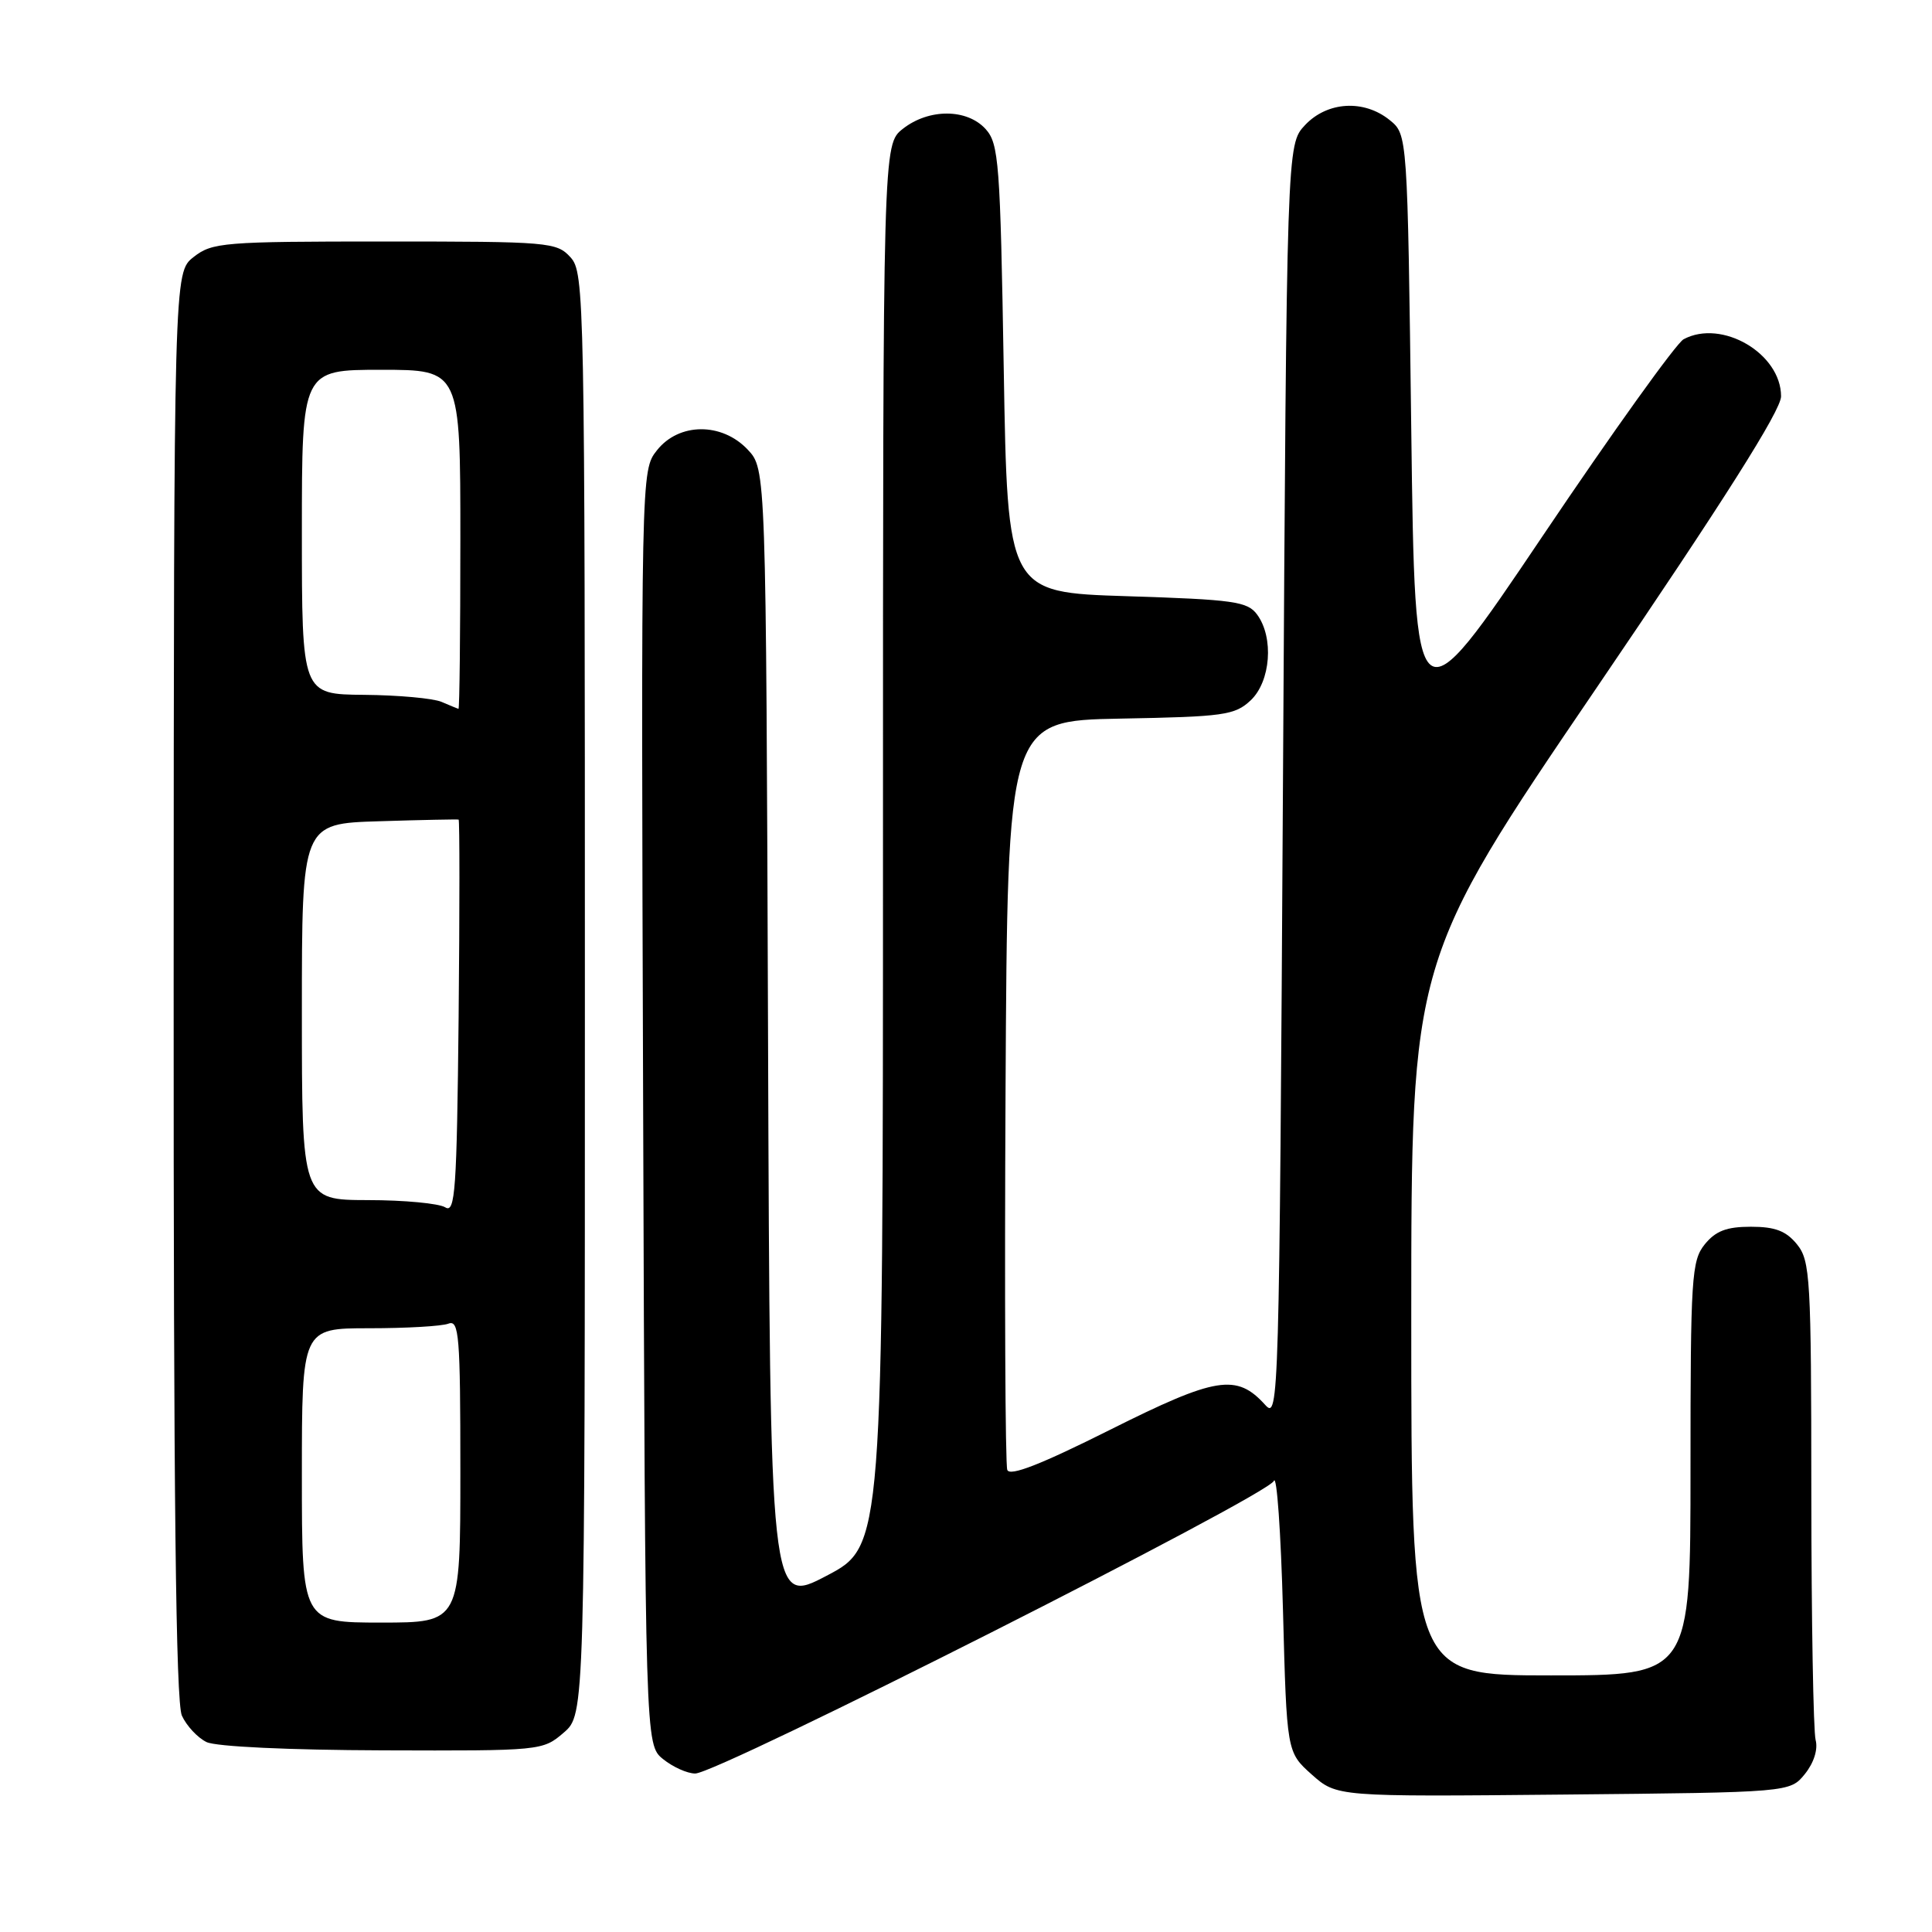 <?xml version="1.0" encoding="UTF-8" standalone="no"?>
<!DOCTYPE svg PUBLIC "-//W3C//DTD SVG 1.1//EN" "http://www.w3.org/Graphics/SVG/1.1/DTD/svg11.dtd" >
<svg xmlns="http://www.w3.org/2000/svg" xmlns:xlink="http://www.w3.org/1999/xlink" version="1.1" viewBox="0 0 256 256">
 <g >
 <path fill="currentColor"
d=" M 239.16 235.06 C 240.35 233.58 240.91 231.80 240.58 230.56 C 240.28 229.43 240.02 214.71 240.01 197.86 C 240.00 169.30 239.87 167.06 238.11 164.88 C 236.66 163.10 235.21 162.55 232.00 162.55 C 228.79 162.55 227.34 163.10 225.89 164.88 C 224.14 167.05 224.00 169.23 224.00 194.61 C 224.00 222.00 224.00 222.00 205.50 222.00 C 187.00 222.00 187.00 222.00 187.00 174.62 C 187.00 127.25 187.00 127.25 211.50 91.22 C 228.42 66.35 236.00 54.37 236.00 52.52 C 236.00 46.84 228.15 42.24 223.09 44.95 C 222.12 45.47 213.71 57.20 204.41 71.02 C 187.50 96.13 187.50 96.13 187.00 56.98 C 186.50 17.82 186.50 17.82 184.14 15.91 C 180.73 13.15 175.87 13.44 172.92 16.58 C 170.50 19.16 170.50 19.16 170.00 103.69 C 169.51 186.08 169.45 188.16 167.65 186.16 C 163.86 181.97 161.16 182.41 147.08 189.46 C 137.91 194.05 133.81 195.66 133.47 194.77 C 133.20 194.07 133.10 171.45 133.24 144.50 C 133.50 95.50 133.50 95.50 148.47 95.22 C 162.18 94.97 163.62 94.77 165.72 92.80 C 168.37 90.30 168.82 84.50 166.58 81.44 C 165.31 79.70 163.52 79.45 149.33 79.00 C 133.50 78.50 133.50 78.50 133.00 48.85 C 132.54 21.50 132.35 19.04 130.60 17.10 C 128.13 14.38 123.08 14.36 119.63 17.07 C 117.00 19.15 117.00 19.15 117.00 112.01 C 117.00 204.88 117.00 204.88 109.52 208.80 C 102.04 212.72 102.04 212.72 101.77 137.44 C 101.50 62.16 101.50 62.16 99.08 59.58 C 95.65 55.94 89.95 55.98 87.04 59.68 C 84.94 62.35 84.94 62.35 85.22 146.76 C 85.50 231.18 85.50 231.18 87.86 233.09 C 89.16 234.14 91.07 235.00 92.12 235.00 C 95.14 235.00 168.00 198.16 168.79 196.23 C 169.18 195.28 169.72 202.98 170.00 213.33 C 170.50 232.17 170.50 232.17 173.81 235.13 C 177.13 238.08 177.13 238.08 207.15 237.79 C 237.18 237.50 237.18 237.50 239.16 235.06 Z  M 74.69 229.59 C 77.50 227.17 77.50 227.17 77.50 131.69 C 77.50 39.20 77.44 36.14 75.60 34.10 C 73.76 32.08 72.80 32.00 50.98 32.00 C 29.57 32.00 28.12 32.12 25.65 34.06 C 23.04 36.11 23.04 36.11 23.01 130.49 C 22.99 198.23 23.30 225.56 24.10 227.33 C 24.72 228.69 26.19 230.26 27.36 230.83 C 28.61 231.44 38.29 231.89 50.69 231.93 C 71.70 232.00 71.91 231.98 74.69 229.59 Z  M 40.00 195.50 C 40.00 176.00 40.00 176.00 48.92 176.00 C 53.82 176.00 58.55 175.73 59.42 175.39 C 60.83 174.85 61.00 176.97 61.00 194.89 C 61.00 215.00 61.00 215.00 50.50 215.00 C 40.00 215.00 40.00 215.00 40.00 195.50 Z  M 59.00 159.98 C 58.17 159.46 53.56 159.02 48.75 159.02 C 40.00 159.00 40.00 159.00 40.00 134.07 C 40.00 109.13 40.00 109.13 50.25 108.82 C 55.89 108.64 60.62 108.55 60.77 108.60 C 60.91 108.66 60.91 120.45 60.77 134.81 C 60.53 157.74 60.32 160.81 59.00 159.98 Z  M 58.50 93.00 C 57.40 92.53 52.79 92.11 48.25 92.07 C 40.00 92.00 40.00 92.00 40.00 70.50 C 40.00 49.00 40.00 49.00 50.50 49.00 C 61.00 49.00 61.00 49.00 61.00 71.50 C 61.00 83.88 60.89 93.97 60.75 93.93 C 60.61 93.89 59.60 93.47 58.50 93.00 Z "/>
</g>
</svg>